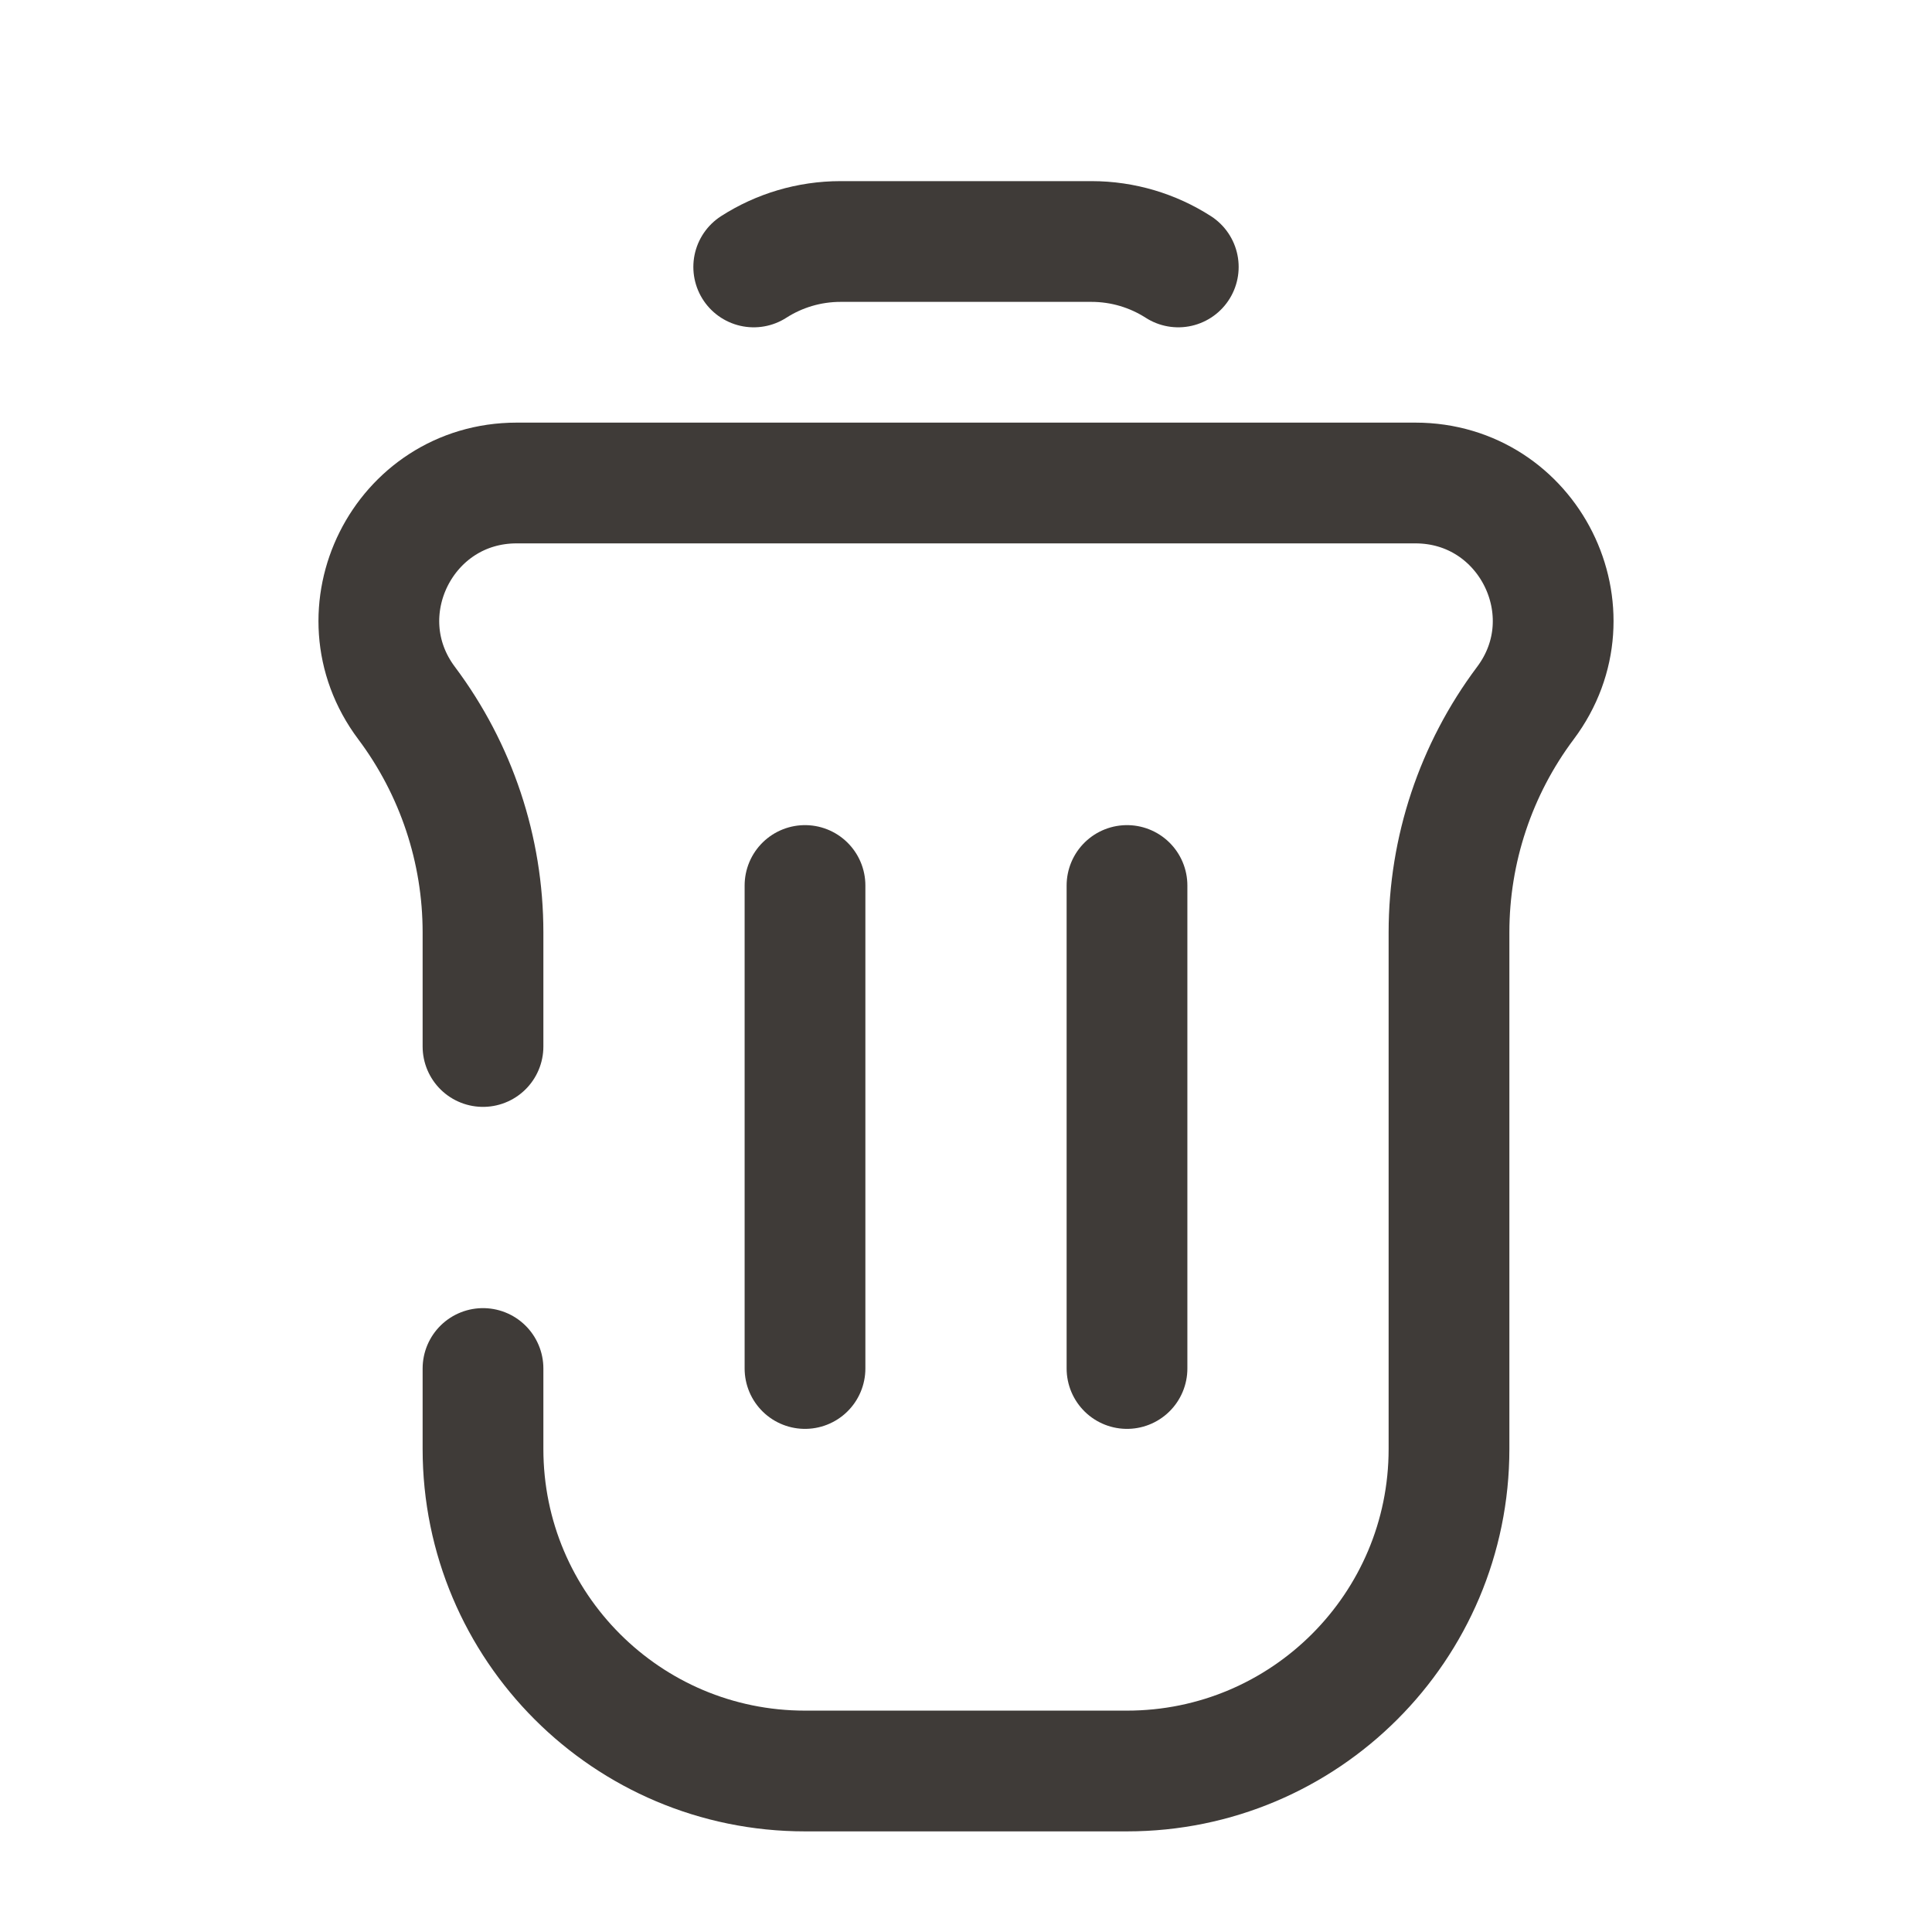 <svg width="24" height="24" viewBox="0 0 24 24" fill="none" xmlns="http://www.w3.org/2000/svg">
<rect width="24" height="24" fill="white"/>
<path d="M6 13V11.582C6 10.555 5.667 9.556 5.051 8.734V8.734C4.206 7.608 5.01 6 6.418 6H17.582C18.991 6 19.794 7.608 18.949 8.734V8.734C18.333 9.556 18 10.555 18 11.582V18C18 20.209 16.209 22 14 22H10C7.791 22 6 20.209 6 18V17" stroke="#3F3B38" stroke-width="1.5" stroke-linecap="round"/>
<path d="M14 17L14 11" stroke="#3F3B38" stroke-width="1.5" stroke-linecap="round" stroke-linejoin="round"/>
<path d="M10 17L10 11" stroke="#3F3B38" stroke-width="1.5" stroke-linecap="round" stroke-linejoin="round"/>
<path d="M14.637 3.316C14.322 3.114 13.95 3 13.559 3H10.442C10.05 3 9.678 3.114 9.363 3.316" stroke="#3F3B38" stroke-width="1.5" stroke-linecap="round"/>
</svg>
